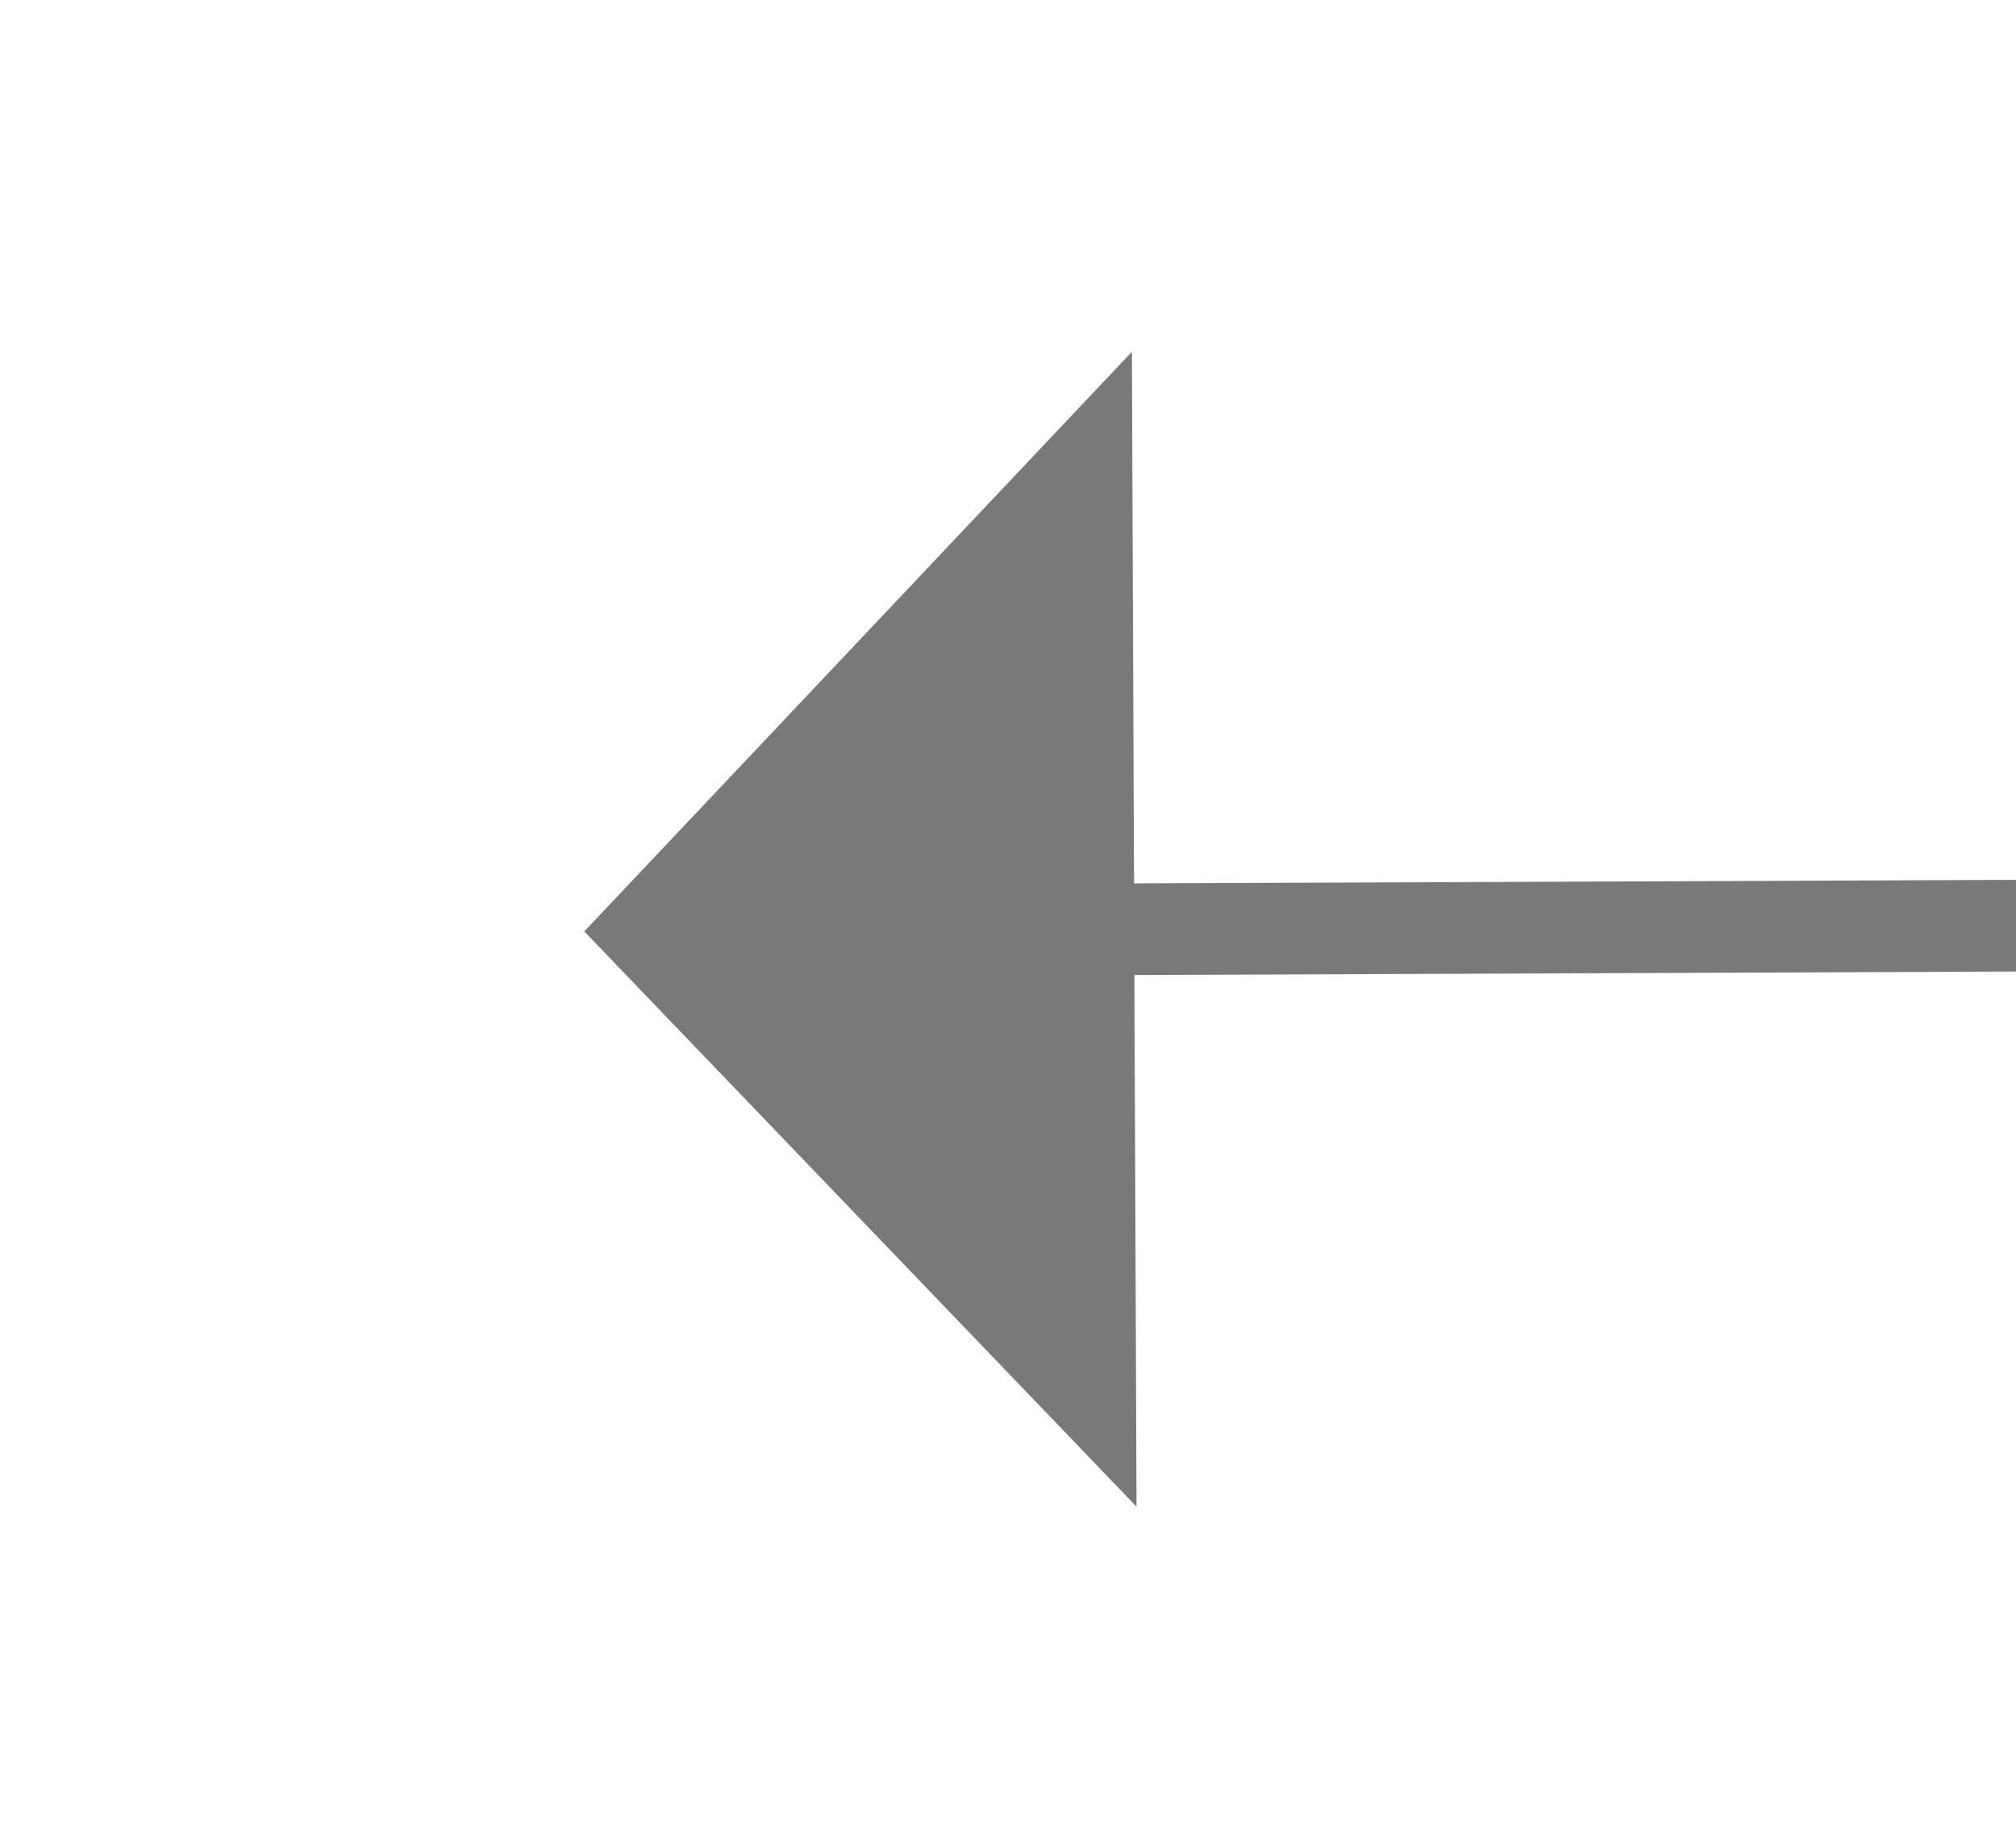 ﻿<?xml version="1.0" encoding="utf-8"?>
<svg version="1.1" xmlns:xlink="http://www.w3.org/1999/xlink" width="22px" height="20px" preserveAspectRatio="xMinYMid meet" viewBox="964 441  22 18" xmlns="http://www.w3.org/2000/svg">
  <g transform="matrix(0.017 1 -1 0.017 1407.915 -532.705 )">
    <path d="M 969.2 448  L 975.5 454  L 981.8 448  L 969.2 448  Z " fill-rule="nonzero" fill="#797979" stroke="none" transform="matrix(1 0.013 -0.013 1 5.551 -12.565 )" />
    <path d="M 975.5 393  L 975.5 449  " stroke-width="1" stroke="#797979" fill="none" transform="matrix(1 0.013 -0.013 1 5.551 -12.565 )" />
  </g>
</svg>